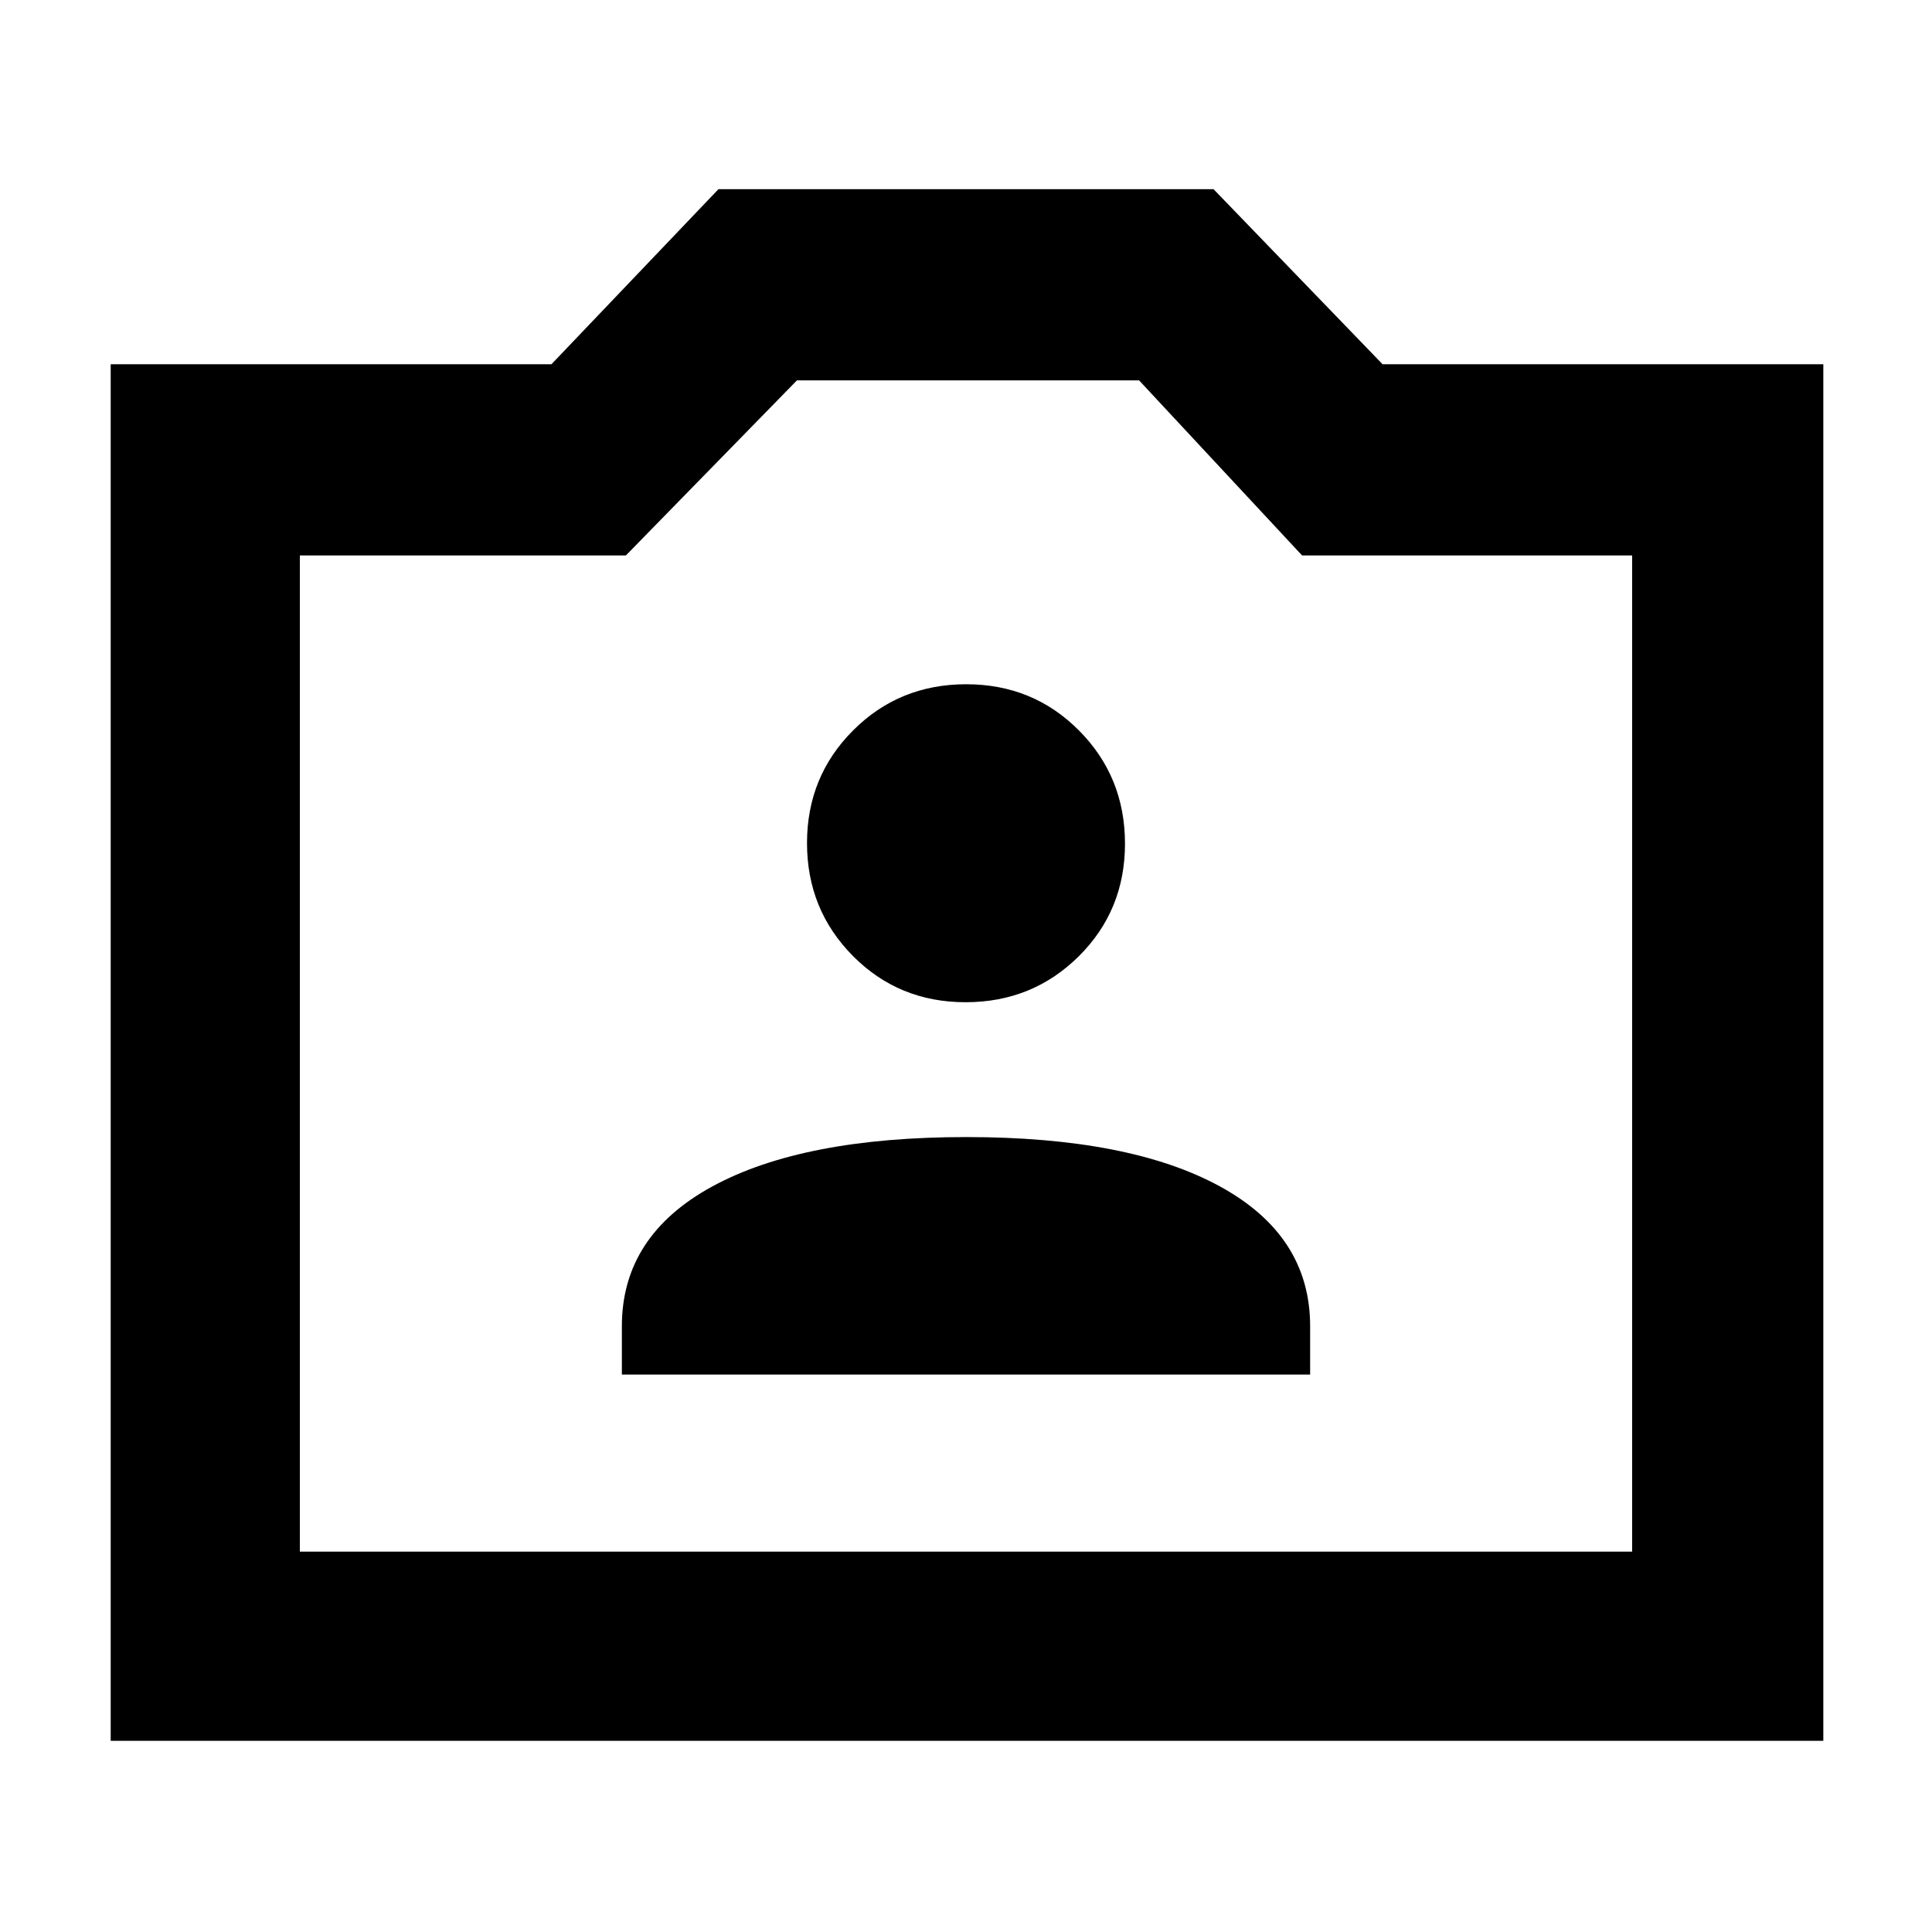 <svg xmlns="http://www.w3.org/2000/svg" width="48" height="48" viewBox="0 -960 960 960"><path d="M55-95v-684h219l83-87h246l84 87h219v684H55Zm94-94h662v-495H647l-81-87H396l-85 87H149v495Zm331-248ZM309-277h342v-24q0-45-44.862-69.5t-126-24.5Q399-395 354-370.5T309-301v24Zm170.796-185Q513-462 536-484.796q23-22.797 23-56Q559-574 536.167-597t-56.087-23q-33.255 0-56.167 22.92Q401-574.159 401-541.08 401-508 423.796-485q22.797 23 56 23Z"/></svg>